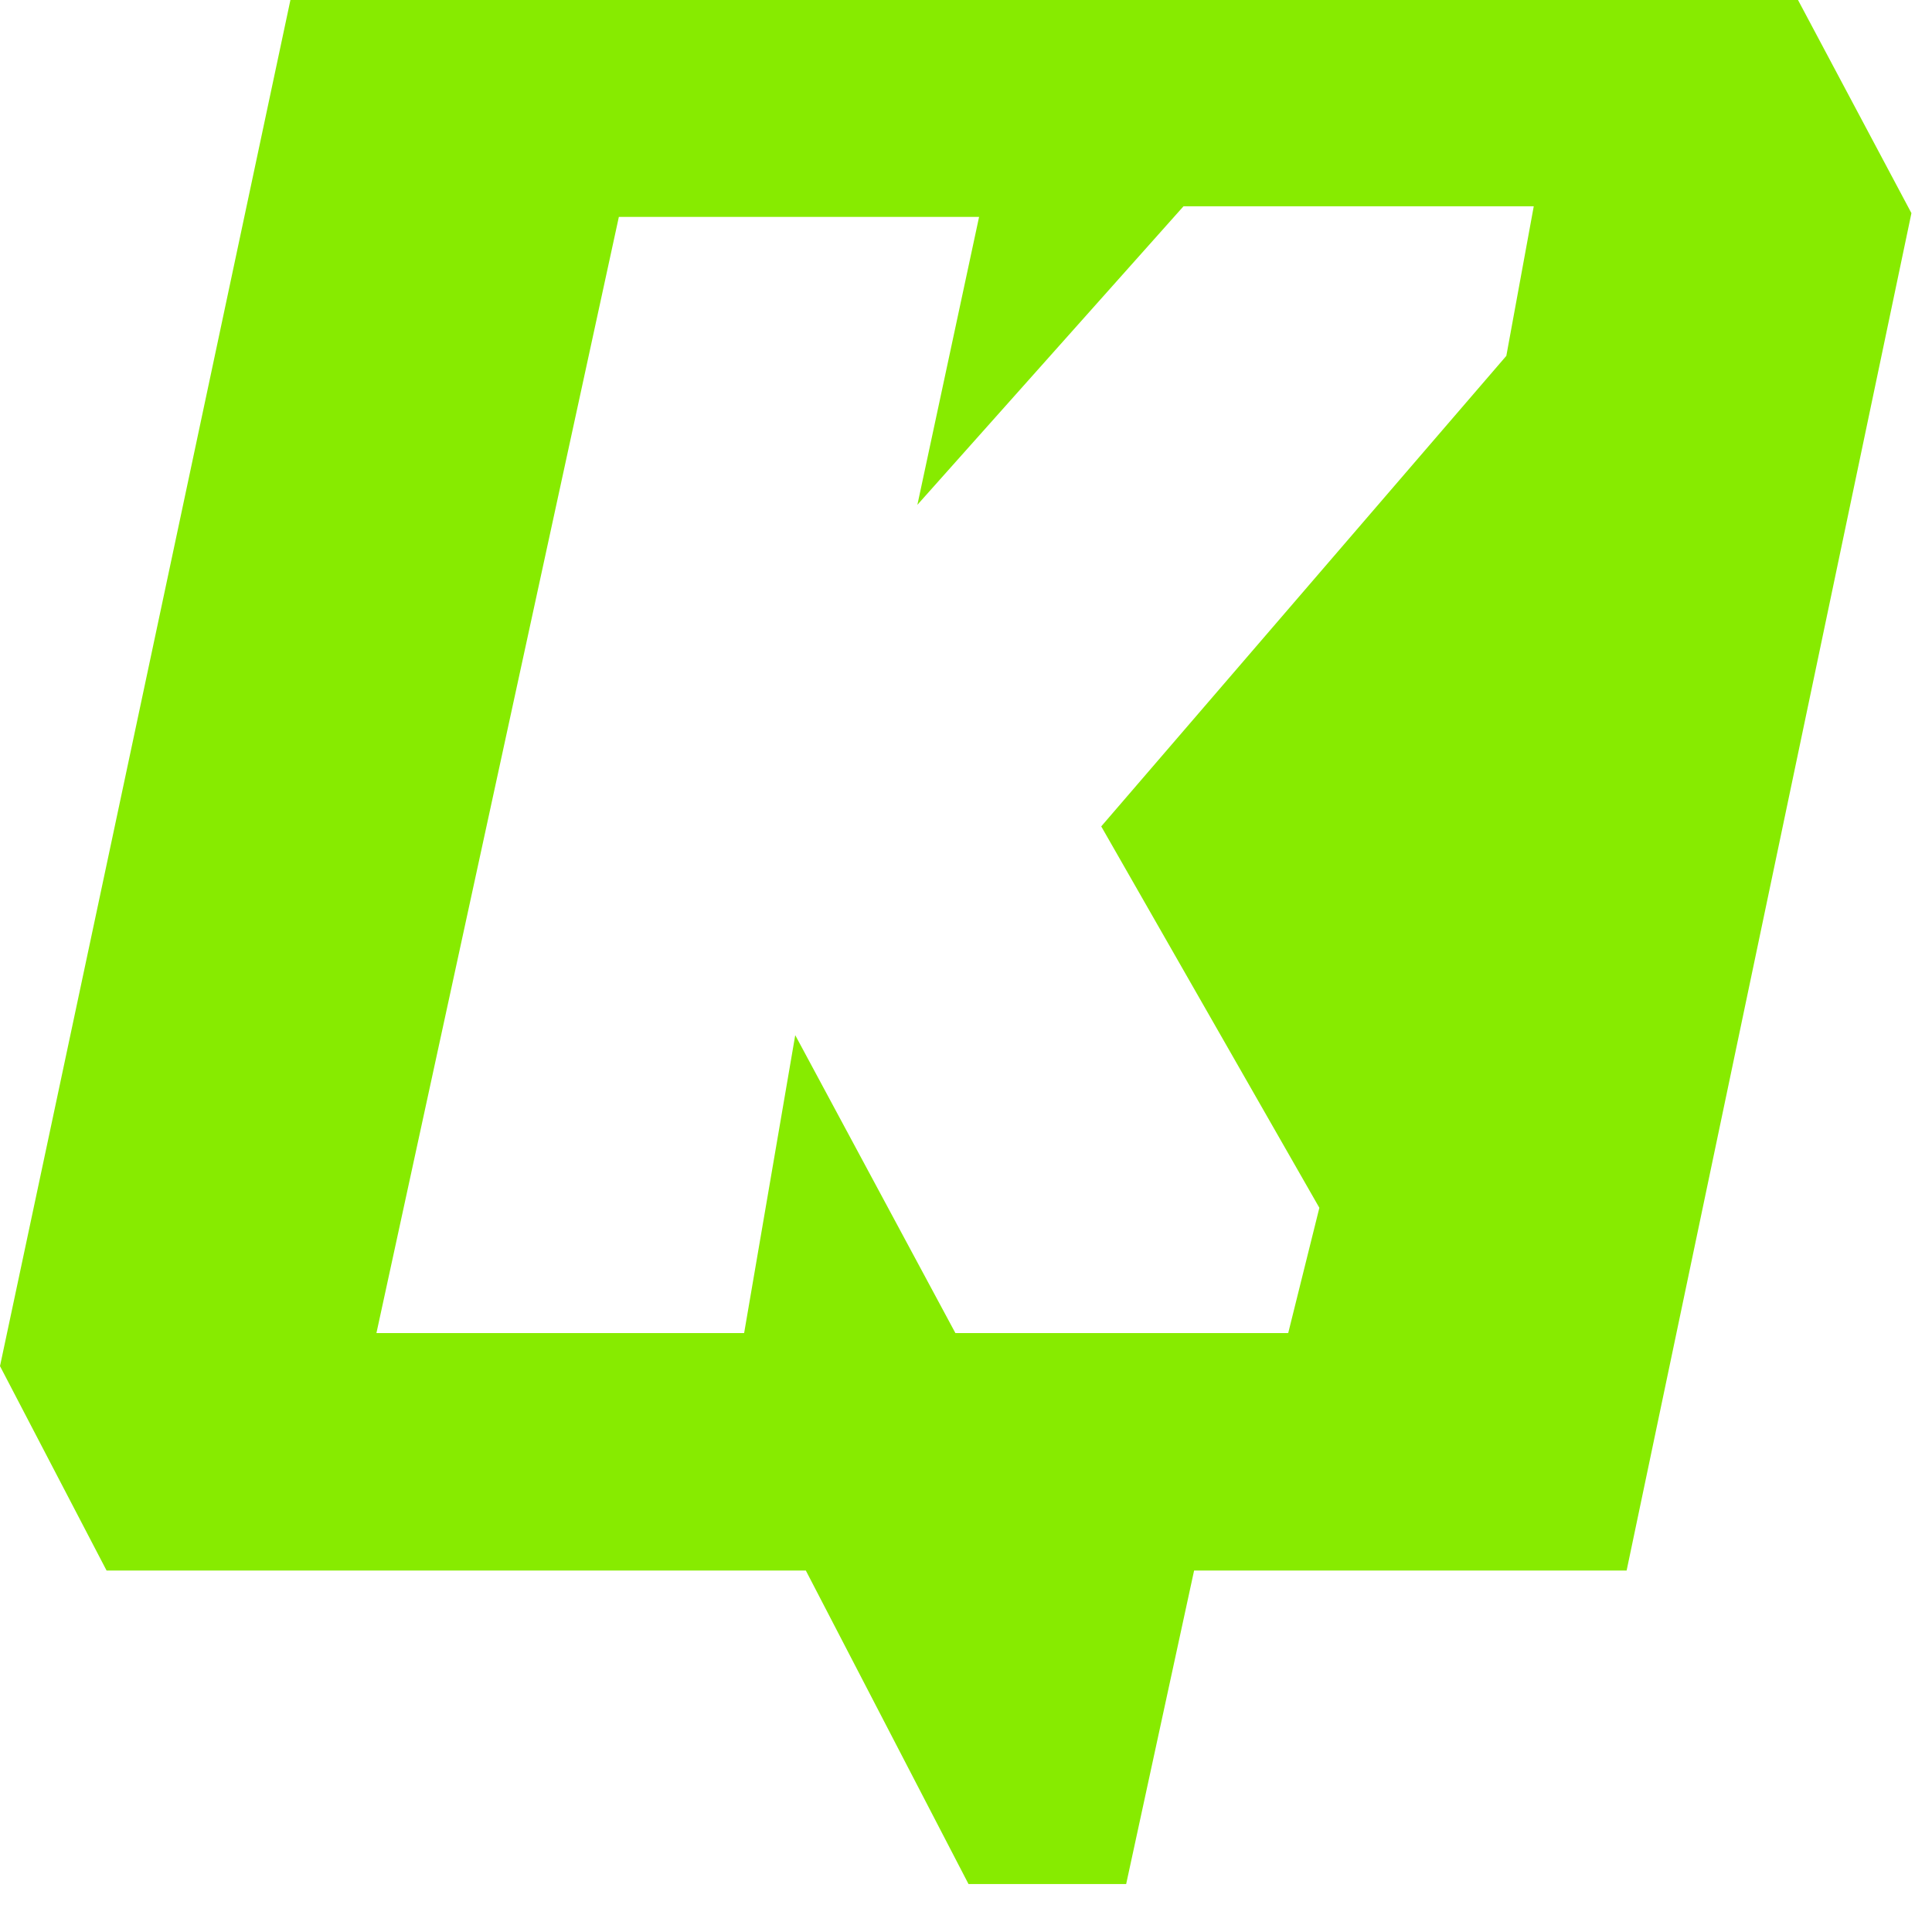 <?xml version="1.0" standalone="no"?><!DOCTYPE svg PUBLIC "-//W3C//DTD SVG 1.1//EN"
        "http://www.w3.org/Graphics/SVG/1.1/DTD/svg11.dtd">
<svg t="1714626747979" class="icon" viewBox="0 0 1024 1024" version="1.1" xmlns="http://www.w3.org/2000/svg" p-id="7471"
     xmlns:xlink="http://www.w3.org/1999/xlink" width="200" height="200">
    <path d="M153.93 0L0 724.067l56.485 108.346h370.622l86.214 166.152h83.572l36.005-166.152h229.244l150.957-719.443L952.981 0H153.93z m45.585 706.56L328.01 114.952h190.926l-32.702 152.609 141.048-158.225h185.641l-14.534 79.277-214.71 249.394 115.613 202.157-16.516 66.395h-176.392l-84.893-157.894-27.086 157.894h-194.89z"
          p-id="7472" fill="#87EB00"></path>
</svg>